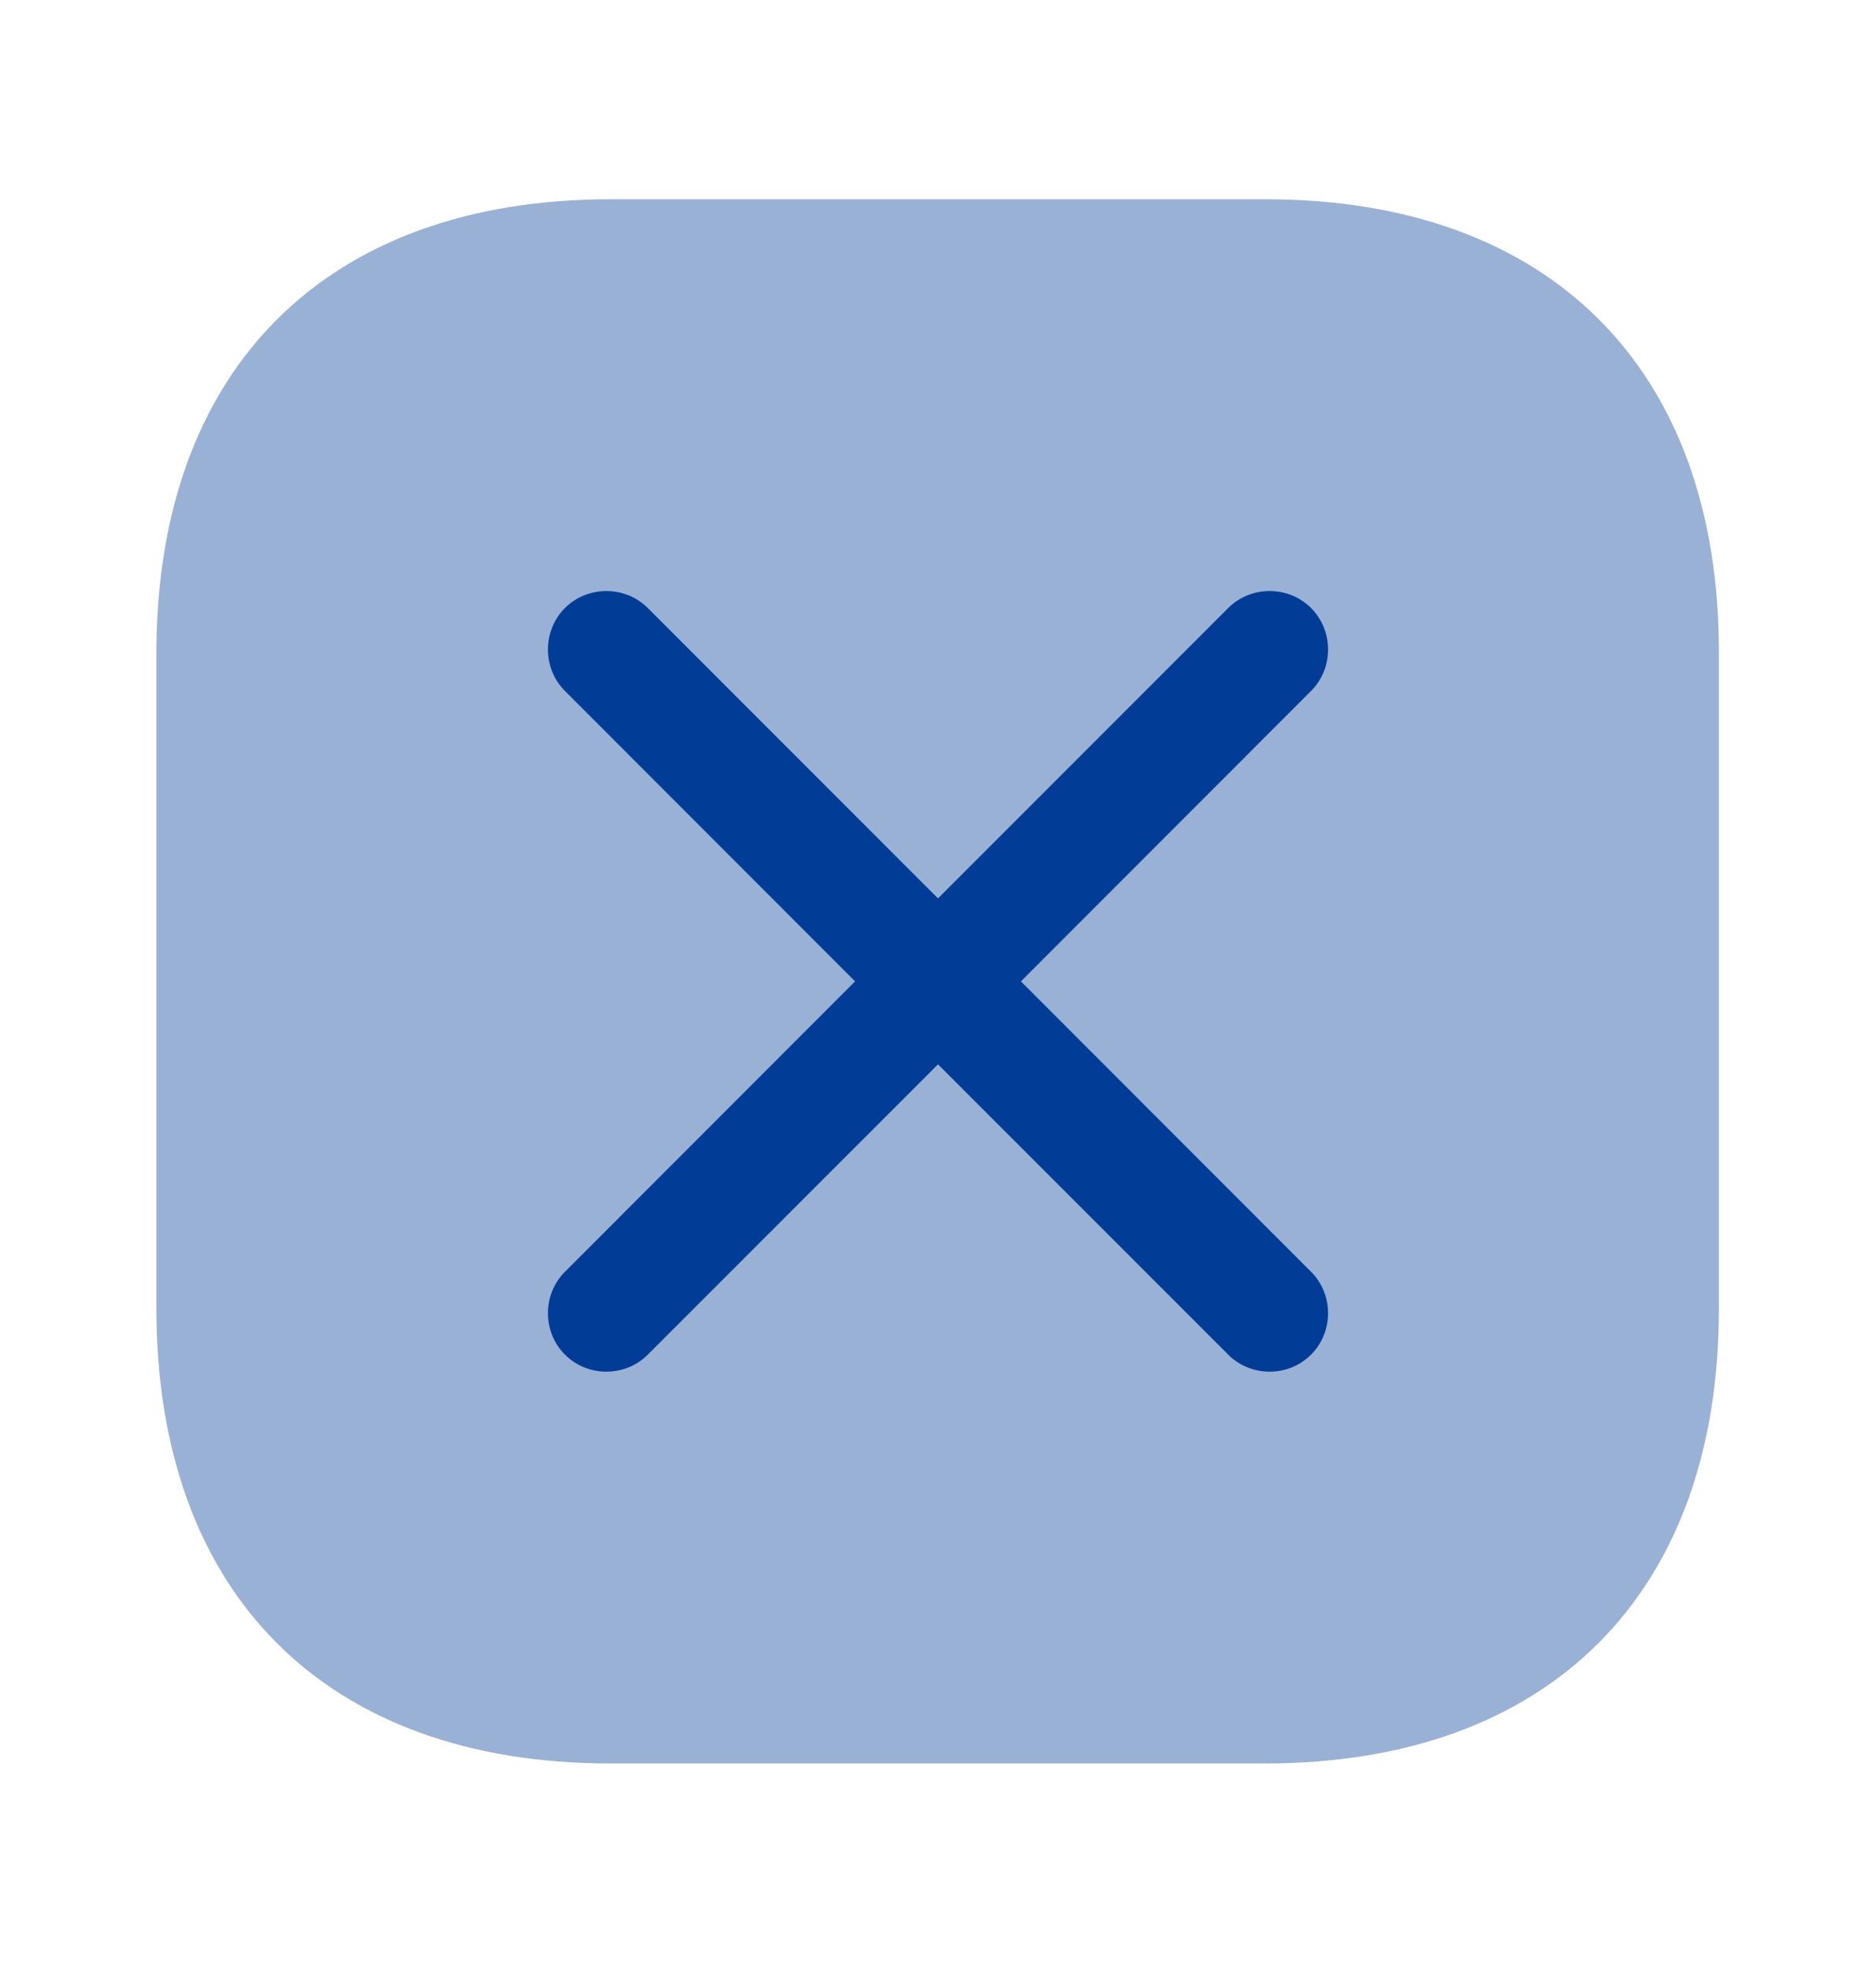 <svg width="20" height="21" viewBox="0 0 20 21" fill="none" xmlns="http://www.w3.org/2000/svg">
<path opacity="0.4" d="M13.492 2.123H6.508C3.475 2.123 1.667 3.931 1.667 6.964V13.939C1.667 16.981 3.475 18.789 6.508 18.789H13.483C16.517 18.789 18.325 16.981 18.325 13.948V6.964C18.333 3.931 16.525 2.123 13.492 2.123Z" fill="#013D97"/>
<path d="M13.977 13.55L10.884 10.456L13.977 7.362C14.219 7.121 14.219 6.72 13.977 6.478C13.736 6.237 13.335 6.237 13.094 6.478L10 9.572L6.906 6.478C6.665 6.237 6.264 6.237 6.023 6.478C5.781 6.72 5.781 7.121 6.023 7.362L9.116 10.456L6.023 13.55C5.781 13.791 5.781 14.192 6.023 14.433C6.264 14.675 6.665 14.675 6.906 14.433L10 11.34L13.094 14.433C13.335 14.675 13.736 14.675 13.977 14.433C14.219 14.192 14.219 13.791 13.977 13.55Z" fill="#013D97"/>
</svg>
